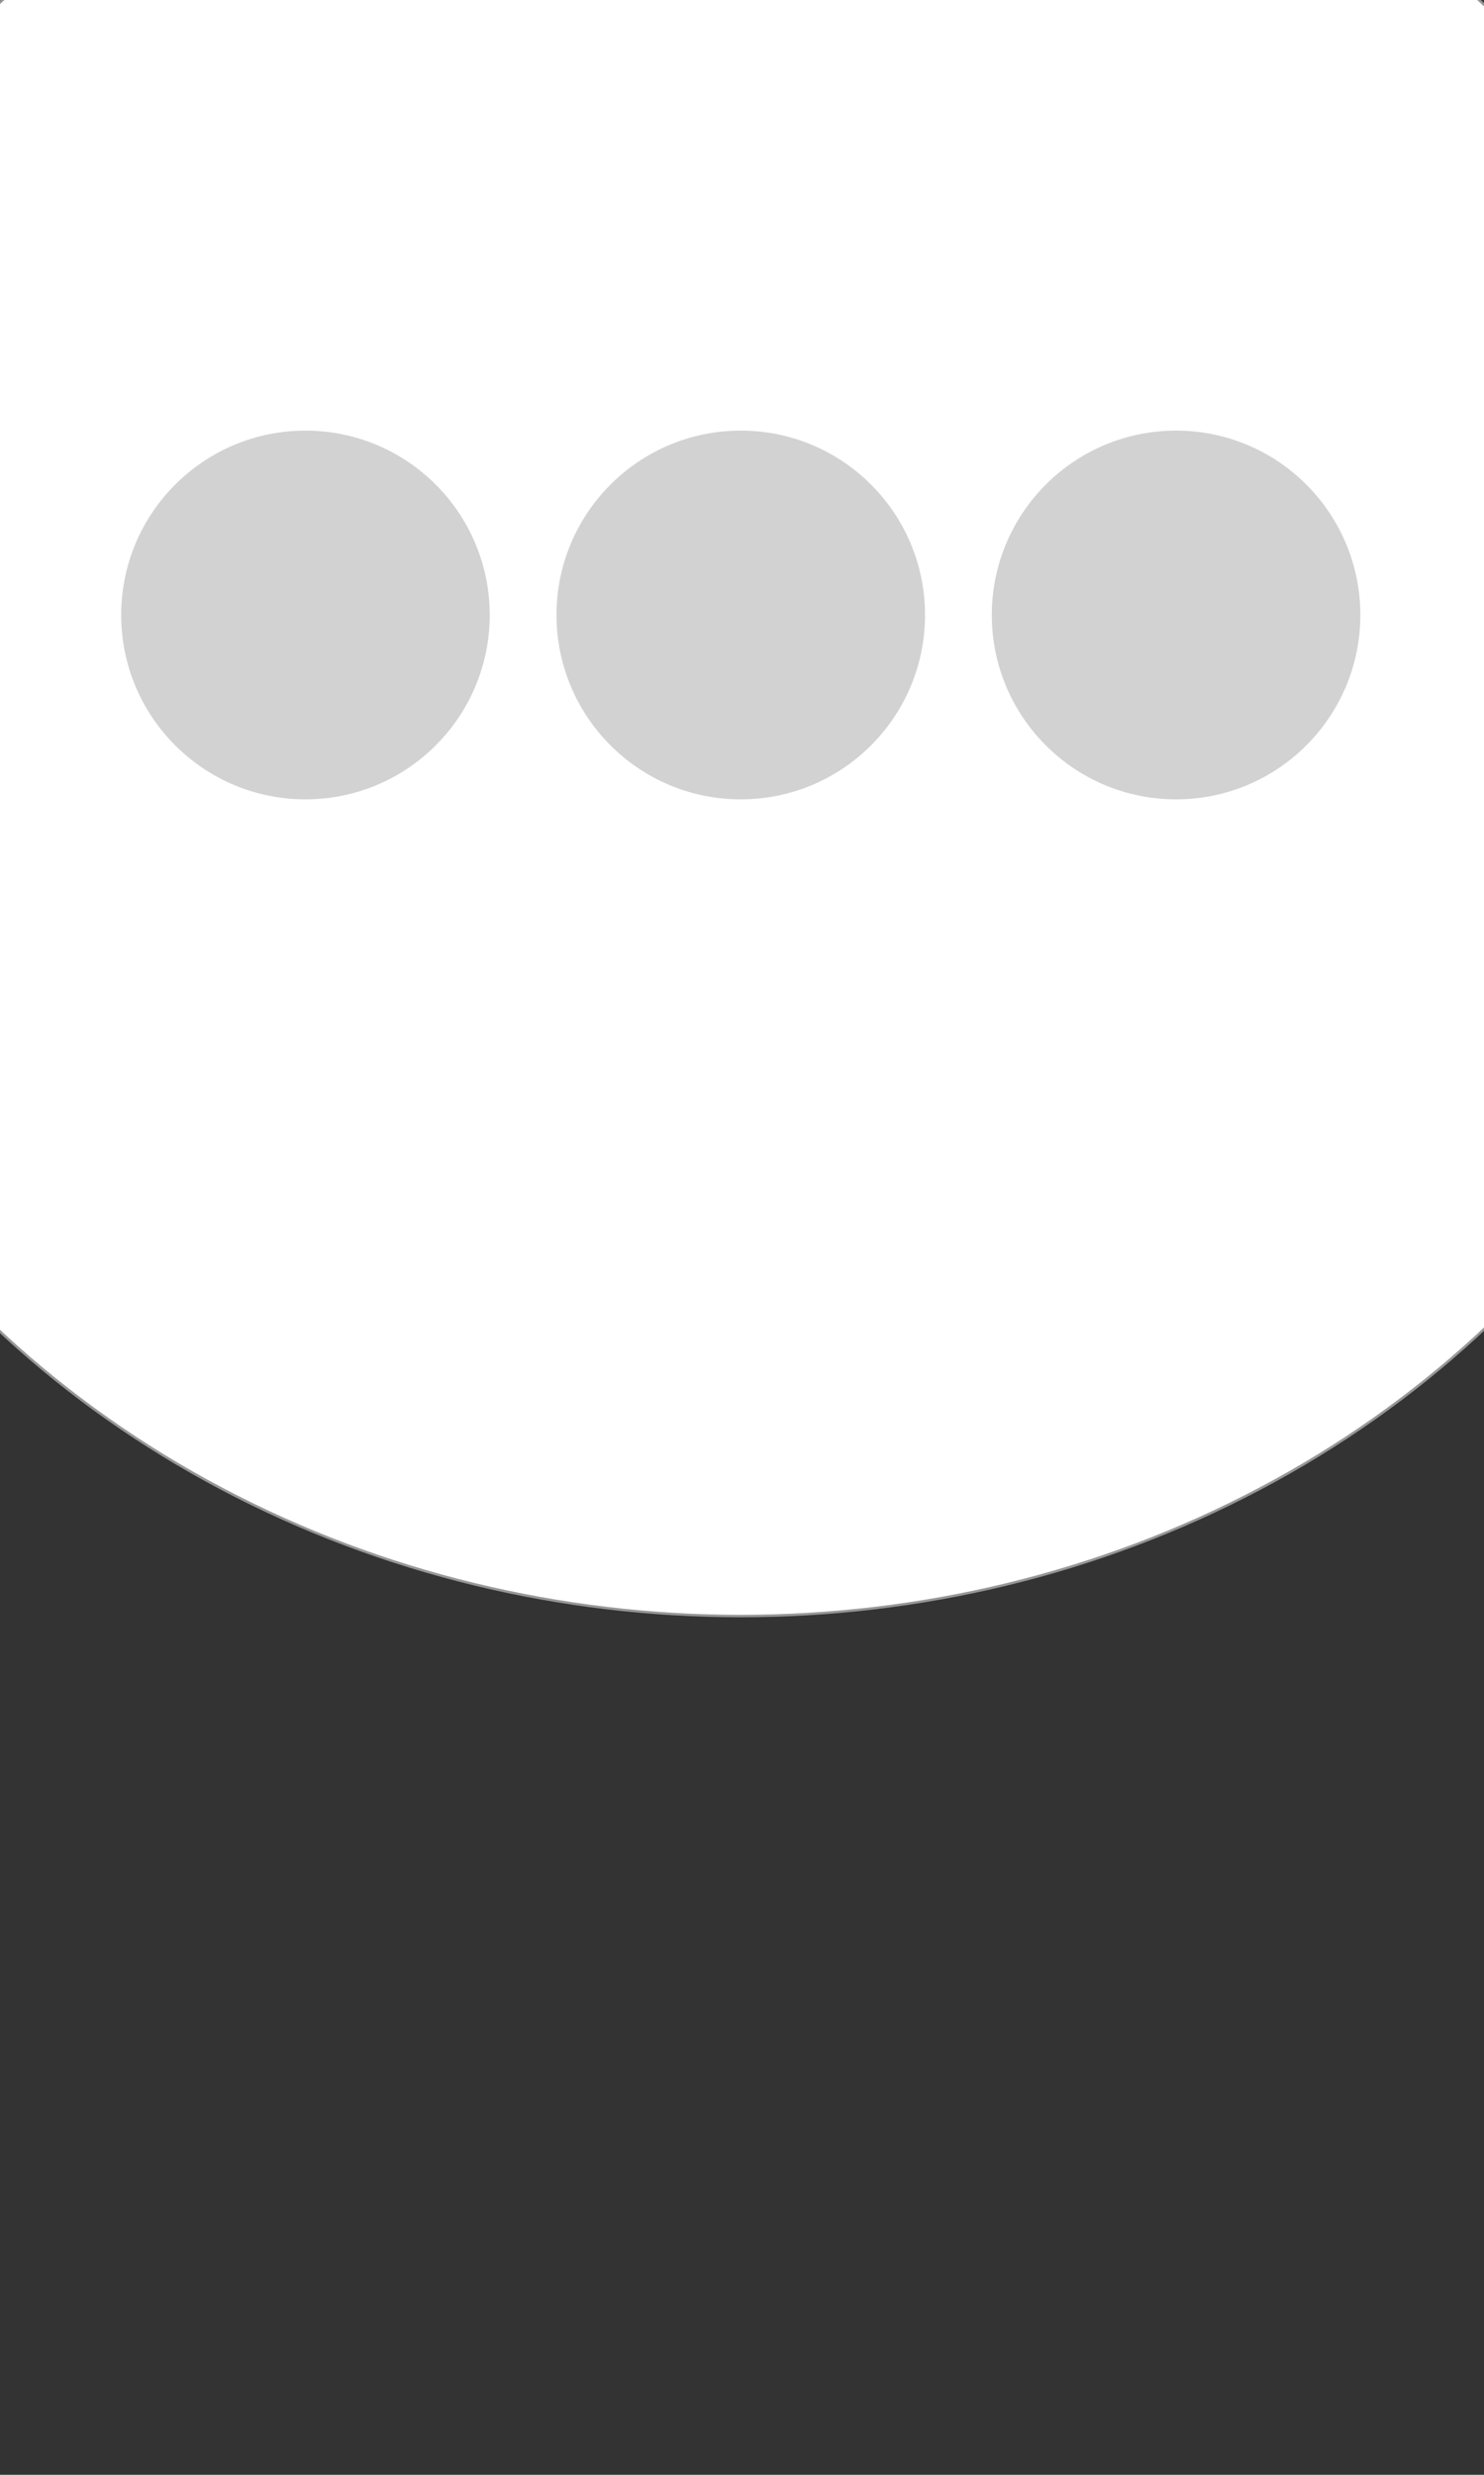 <?xml version="1.0" encoding="UTF-8"?>
<svg width="600px" height="1000px" viewBox="0 0 600 1000" version="1.1" xmlns="http://www.w3.org/2000/svg" xmlns:xlink="http://www.w3.org/1999/xlink" style="background: #B32300;">
    <rect x="0" y="0" width="600" height="1000" fill="#333333" stroke="none"/>
    <!-- Generator: Sketch 42 (36781) - http://www.bohemiancoding.com/sketch -->
    <title>A6</title>
    <desc>Created with Sketch.</desc>
    <defs></defs>
    <g id="Page-1" stroke="none" stroke-width="1" fill="none" fill-rule="evenodd">
        <g id="A6">
            <ellipse id="Oval" stroke="#979797" fill="#FFFFFF" cx="299.5" cy="269.5" rx="419.5" ry="383.5"></ellipse>
            <ellipse id="Oval-2" fill="#D3D2D3" cx="299.5" cy="248.5" rx="74.5" ry="74.5"></ellipse>
            <ellipse id="Oval-2" fill="#D3D2D3" cx="123.5" cy="248.5" rx="74.5" ry="74.5"></ellipse>
            <ellipse id="Oval-2" fill="#D3D2D3" cx="475.5" cy="248.5" rx="74.5" ry="74.5"></ellipse>
        </g>
    </g>
</svg>
